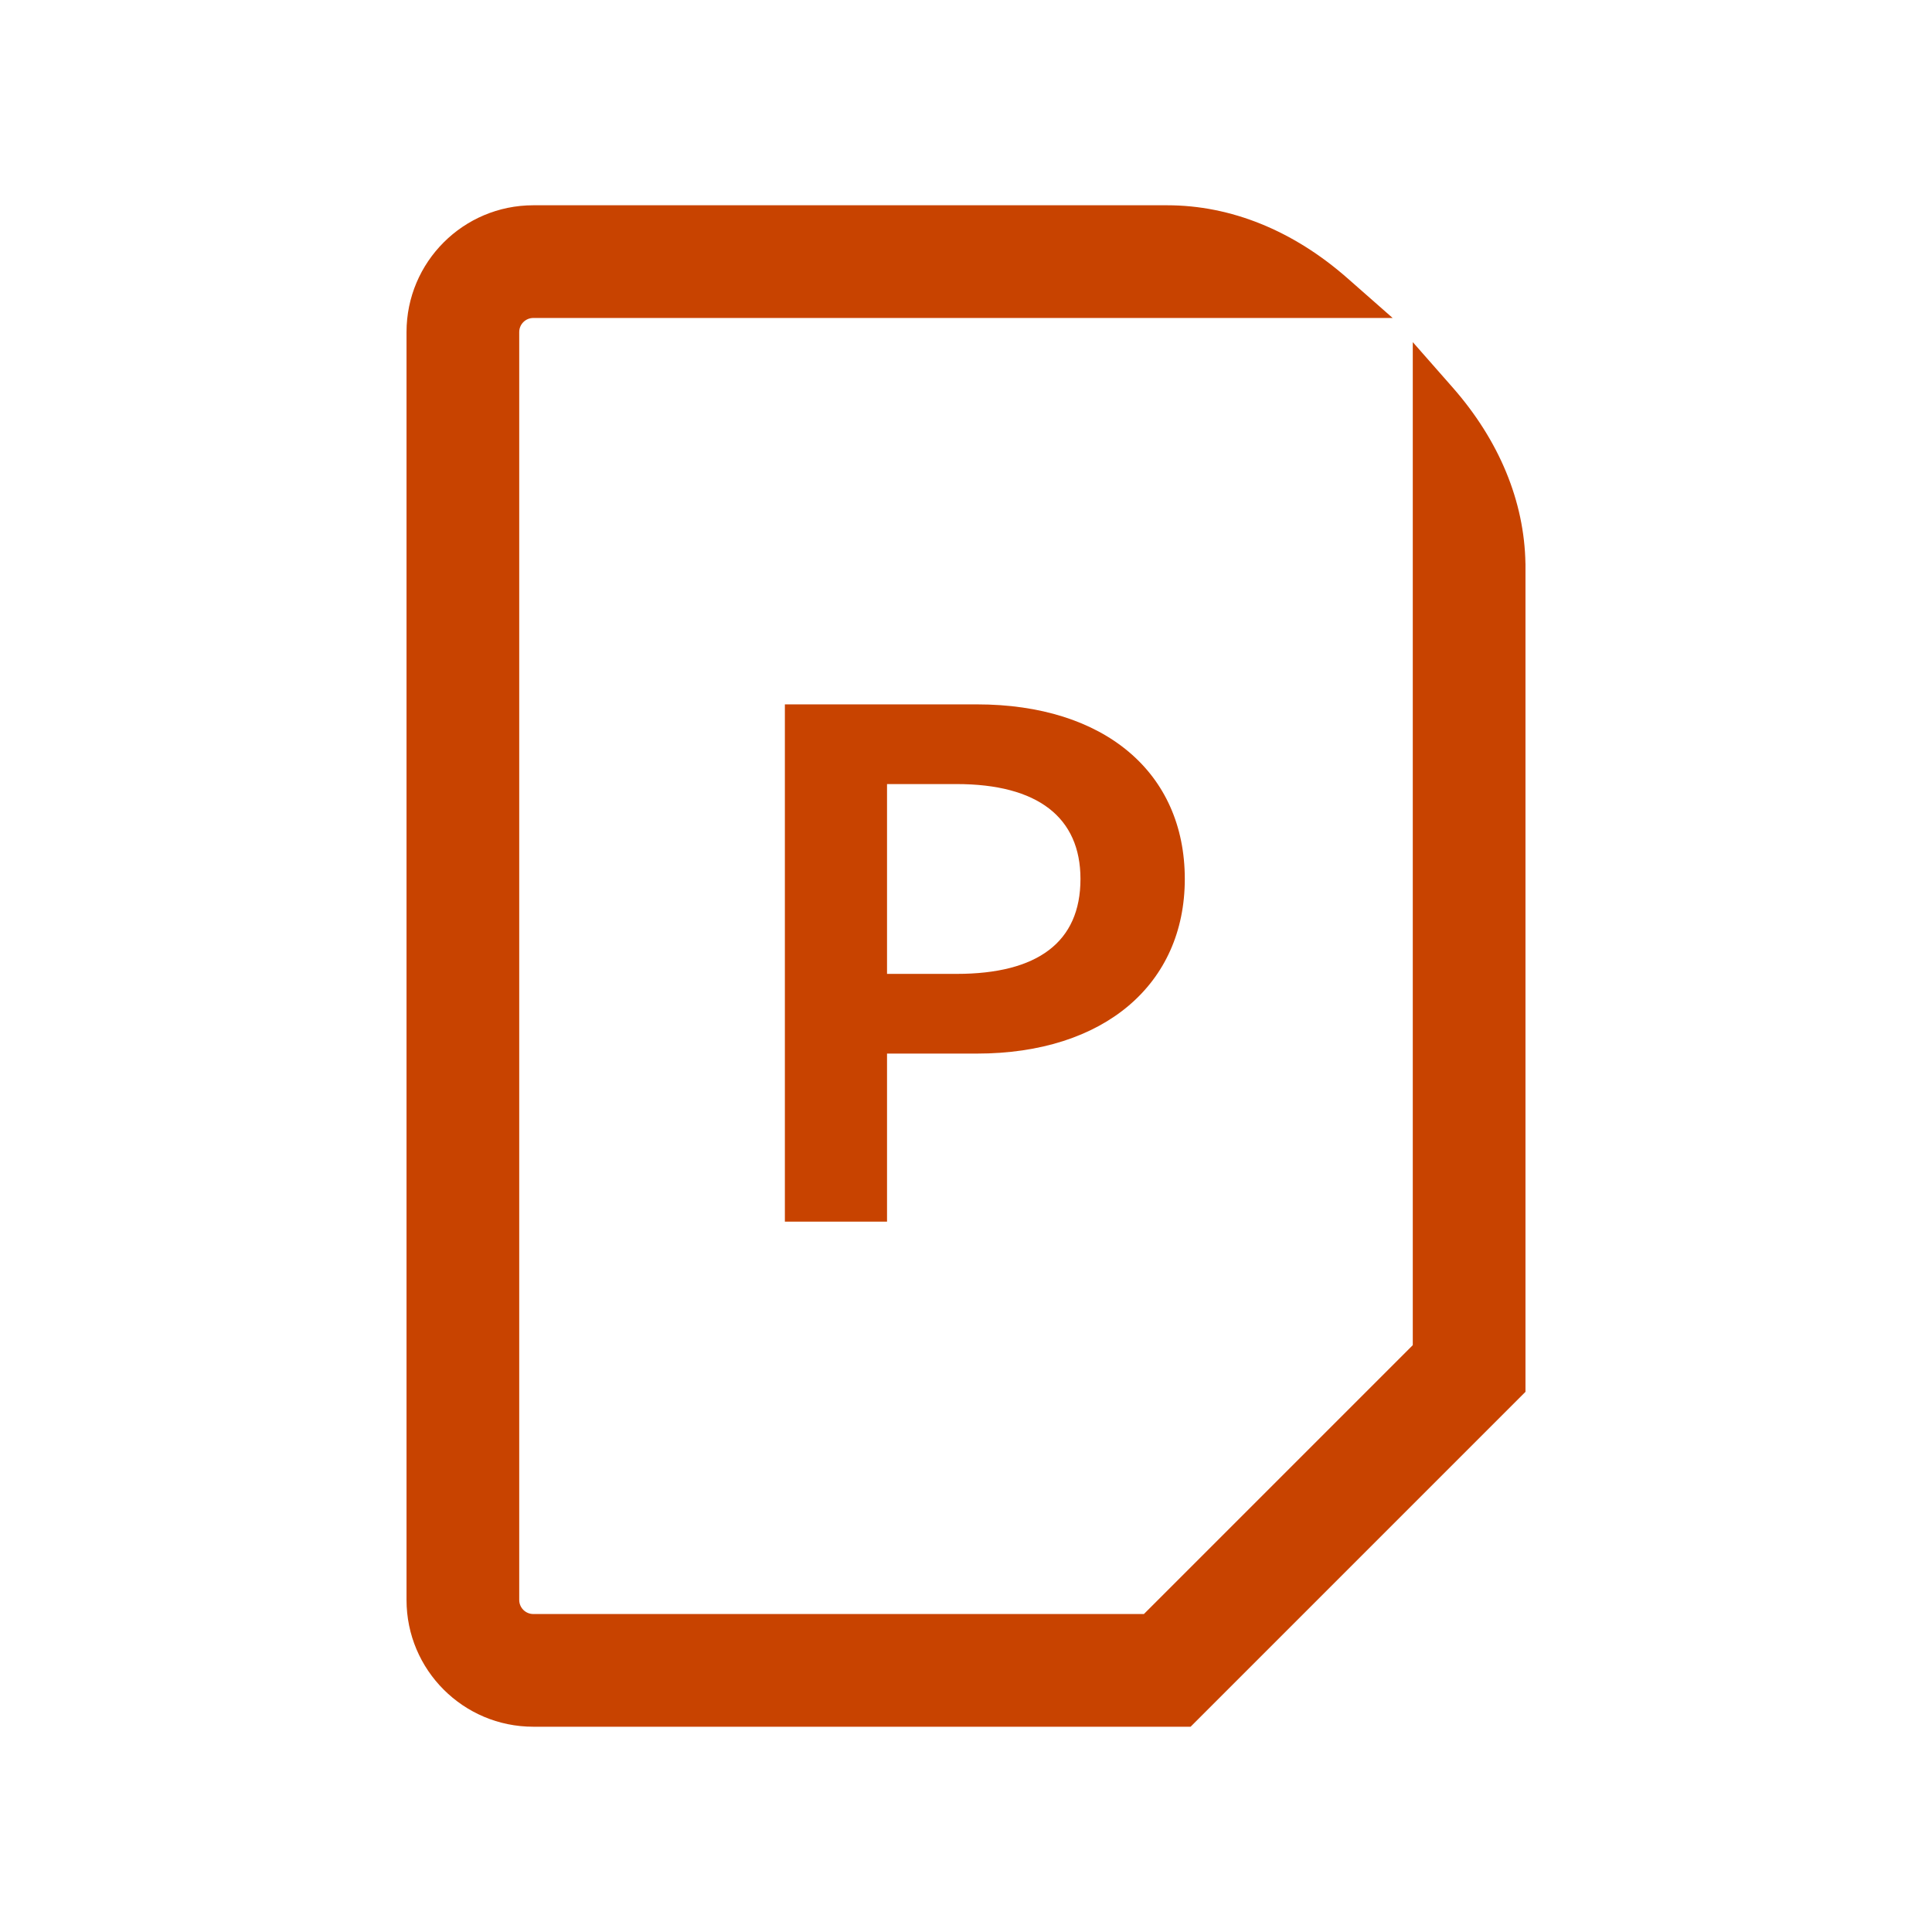 <svg width="96" height="96" viewBox="0 0 96 96" fill="none" xmlns="http://www.w3.org/2000/svg">
<g id="icons/file-ppt">
<path id="Union" fill-rule="evenodd" clip-rule="evenodd" d="M26.5 10.2C23.021 10.2 20.2 13.021 20.2 16.5V79.5C20.2 82.98 23.021 85.8 26.5 85.8H59.16L75.8 69.16V28H75.798C75.746 24.915 74.499 21.89 72.178 19.249L70.2 17L70.2 28.2H70.2V66.84L56.84 80.2H26.5C26.114 80.2 25.8 79.887 25.8 79.5V16.5C25.8 16.114 26.114 15.8 26.5 15.8H58H69.2L66.951 13.822C64.254 11.451 61.155 10.2 58 10.2H26.5ZM39 35V60.704H44.076V52.352H48.54C54.876 52.352 58.872 48.896 58.872 43.676C58.872 38.384 54.876 35 48.54 35H39ZM47.532 48.392H44.076V38.96H47.532C51.564 38.96 53.688 40.616 53.688 43.676C53.688 46.808 51.564 48.392 47.532 48.392Z" fill="#C84300"/>
</g>
</svg>

